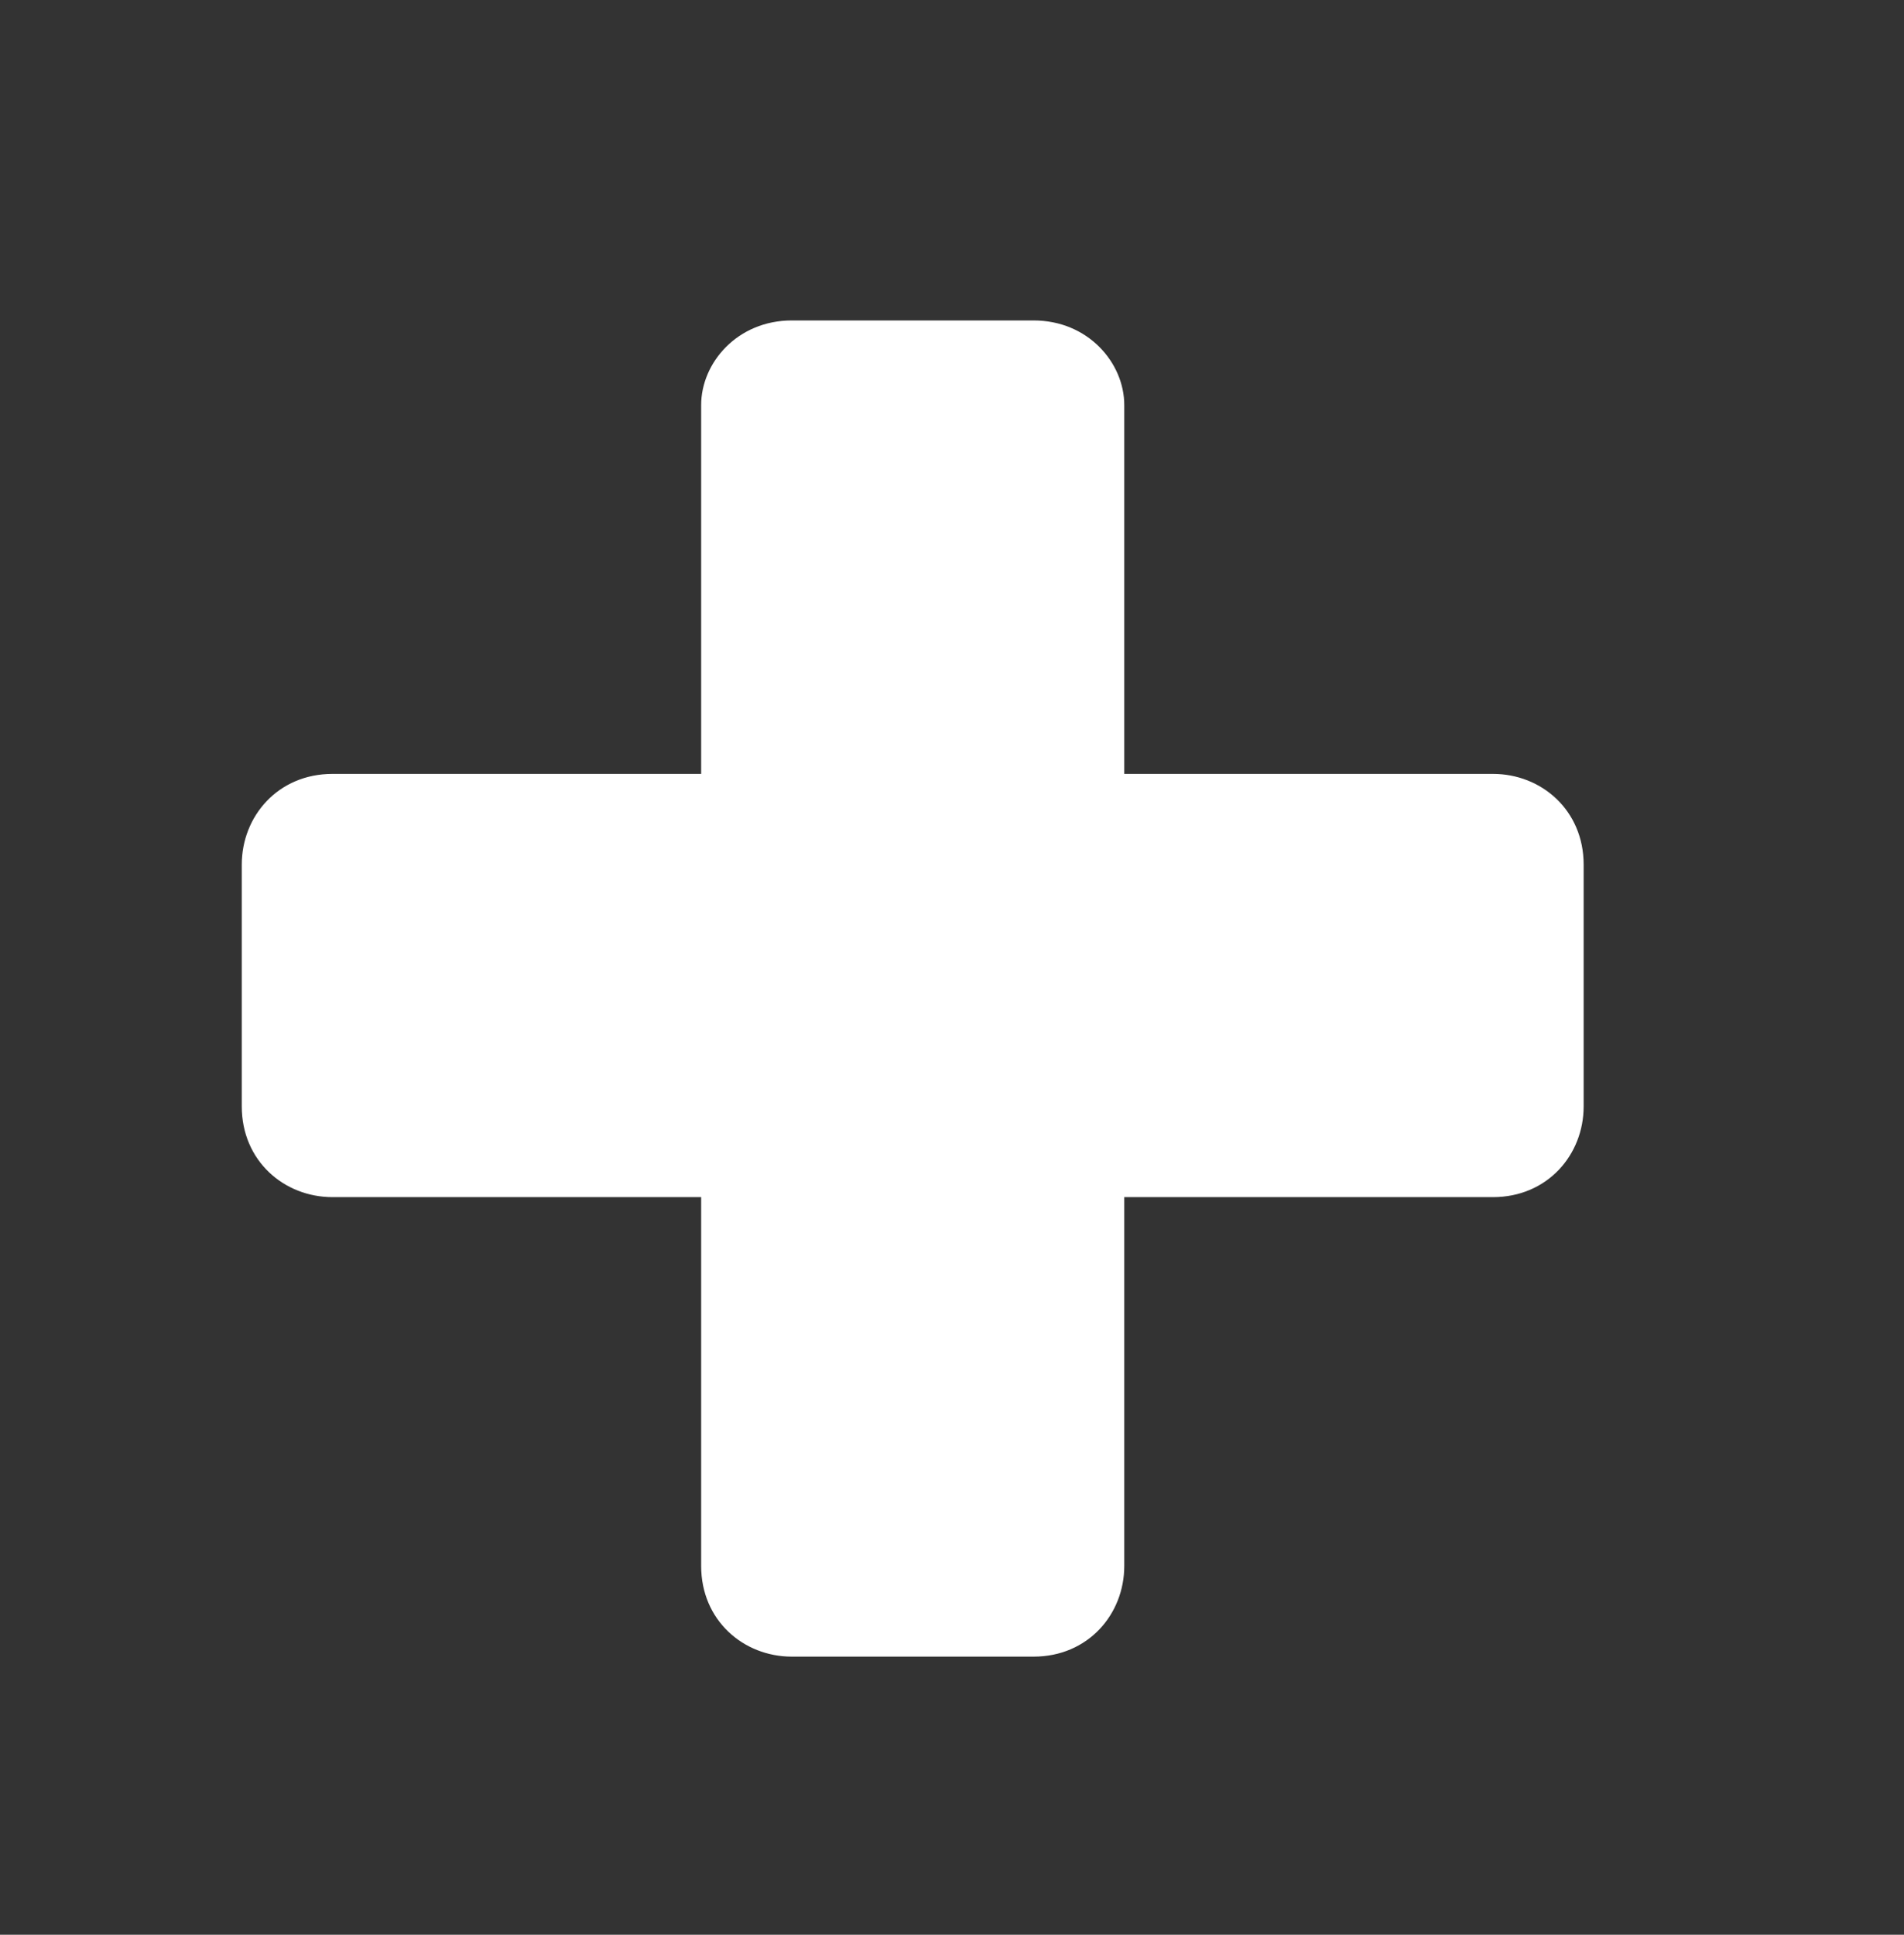 <?xml version="1.0" encoding="utf-8"?>
<!-- Generator: Adobe Illustrator 22.0.1, SVG Export Plug-In . SVG Version: 6.00 Build 0)  -->
<svg version="1.1" id="Capa_1" xmlns="http://www.w3.org/2000/svg" xmlns:xlink="http://www.w3.org/1999/xlink" x="0px" y="0px"
	 viewBox="0 0 31.5 32" style="enable-background:new 0 0 31.5 32;" xml:space="preserve">
<rect x="0" y="0" width="31.5" height="32" fill="#333333" stroke="none"/>
<style type="text/css">
	.st0{fill:#FFFFFF;}
</style>
<path id="XMLID_1695_" class="st0" d="M17.1,5.3h-4c-0.9,0-1.5,0.7-1.5,1.4v6.1H5.5c-0.9,0-1.5,0.7-1.5,1.5v4c0,0.9,0.7,1.5,1.5,1.5
	h6.1v6.1c0,0.9,0.7,1.5,1.5,1.5h4c0.9,0,1.5-0.7,1.5-1.5v-6.1h6.1c0.9,0,1.5-0.7,1.5-1.5v-4c0-0.9-0.7-1.5-1.5-1.5h-6.1V6.7
	C18.6,6,18,5.3,17.1,5.3z"/>
</svg>

